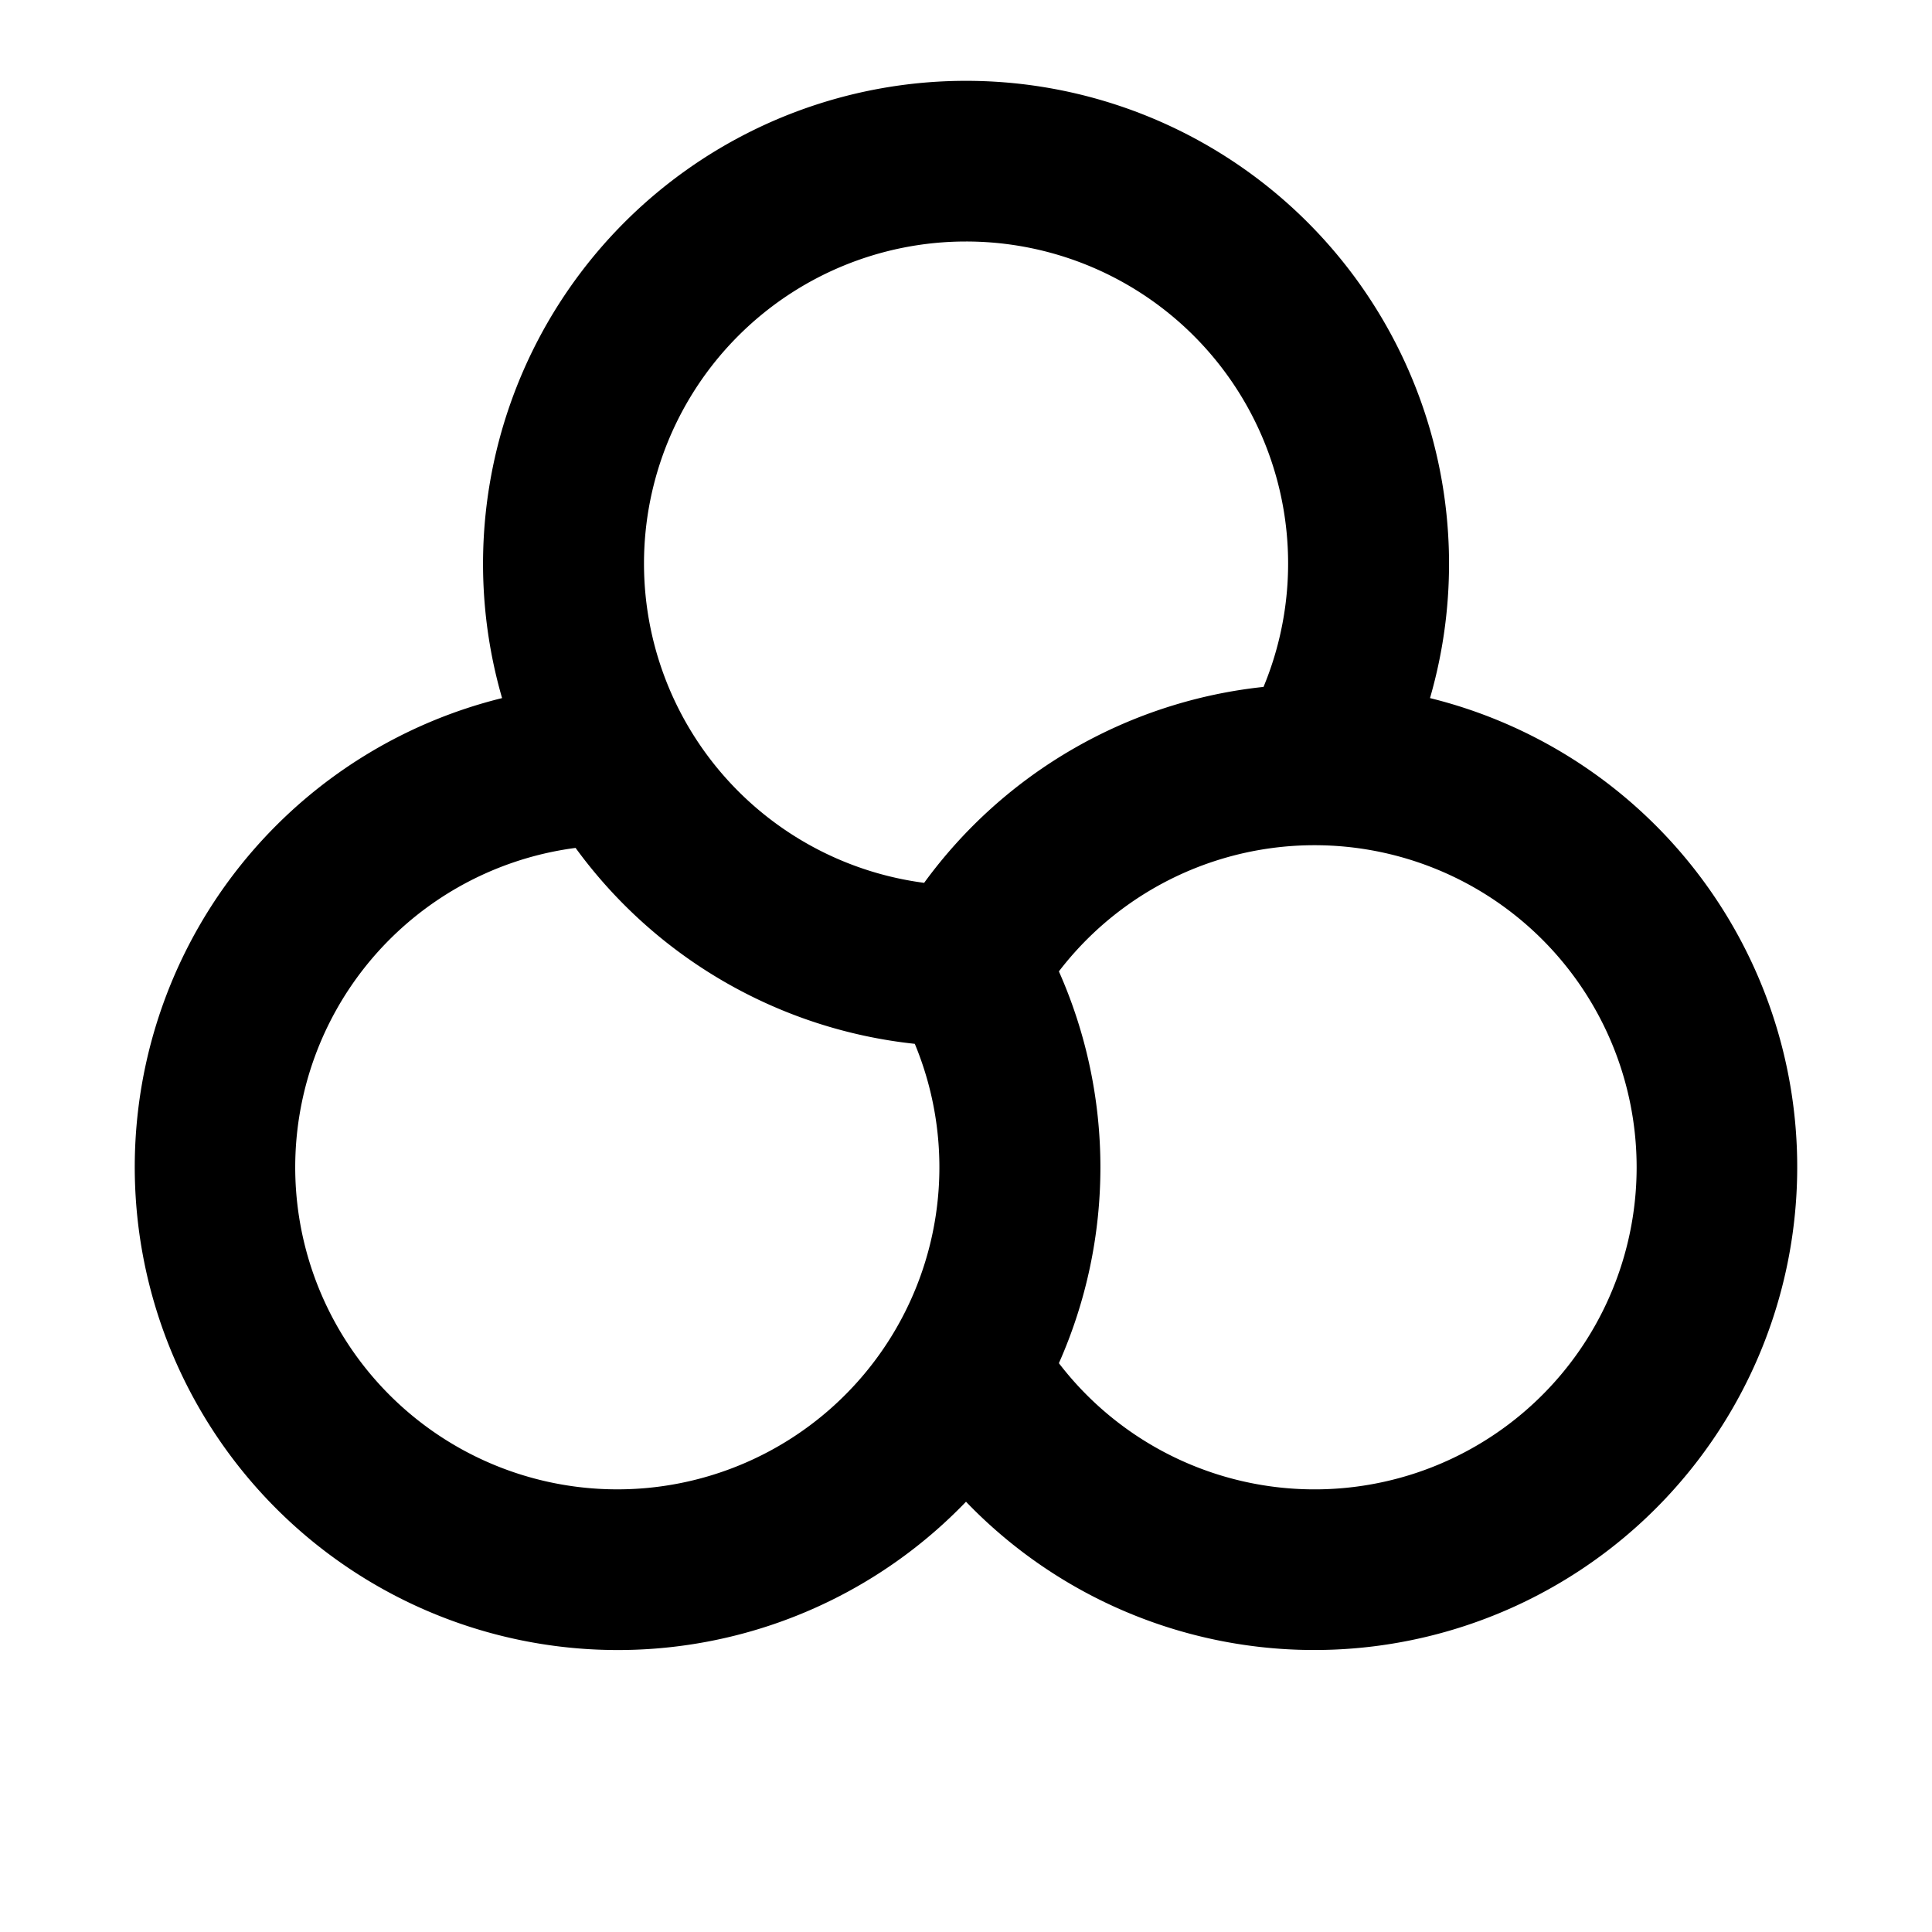 <svg xmlns="http://www.w3.org/2000/svg" width="1em" height="1em" viewBox="0 0 24 24"><path fill="currentColor" d="M12 3a4 4 0 0 1 3.696 5.533a6 6 0 0 0-4.216 2.434A4 4 0 0 1 8 7a4 4 0 0 1 4-4m5.764 5.672a6 6 0 1 0-11.527 0A6 6 0 1 0 12 18.655a6 6 0 1 0 5.764-9.983m-4.61 8.262a6 6 0 0 0 0-4.867a4.001 4.001 0 1 1 0 4.867m-1.79-3.967a4.001 4.001 0 1 1-4.214-2.434a6 6 0 0 0 4.215 2.434"/></svg>